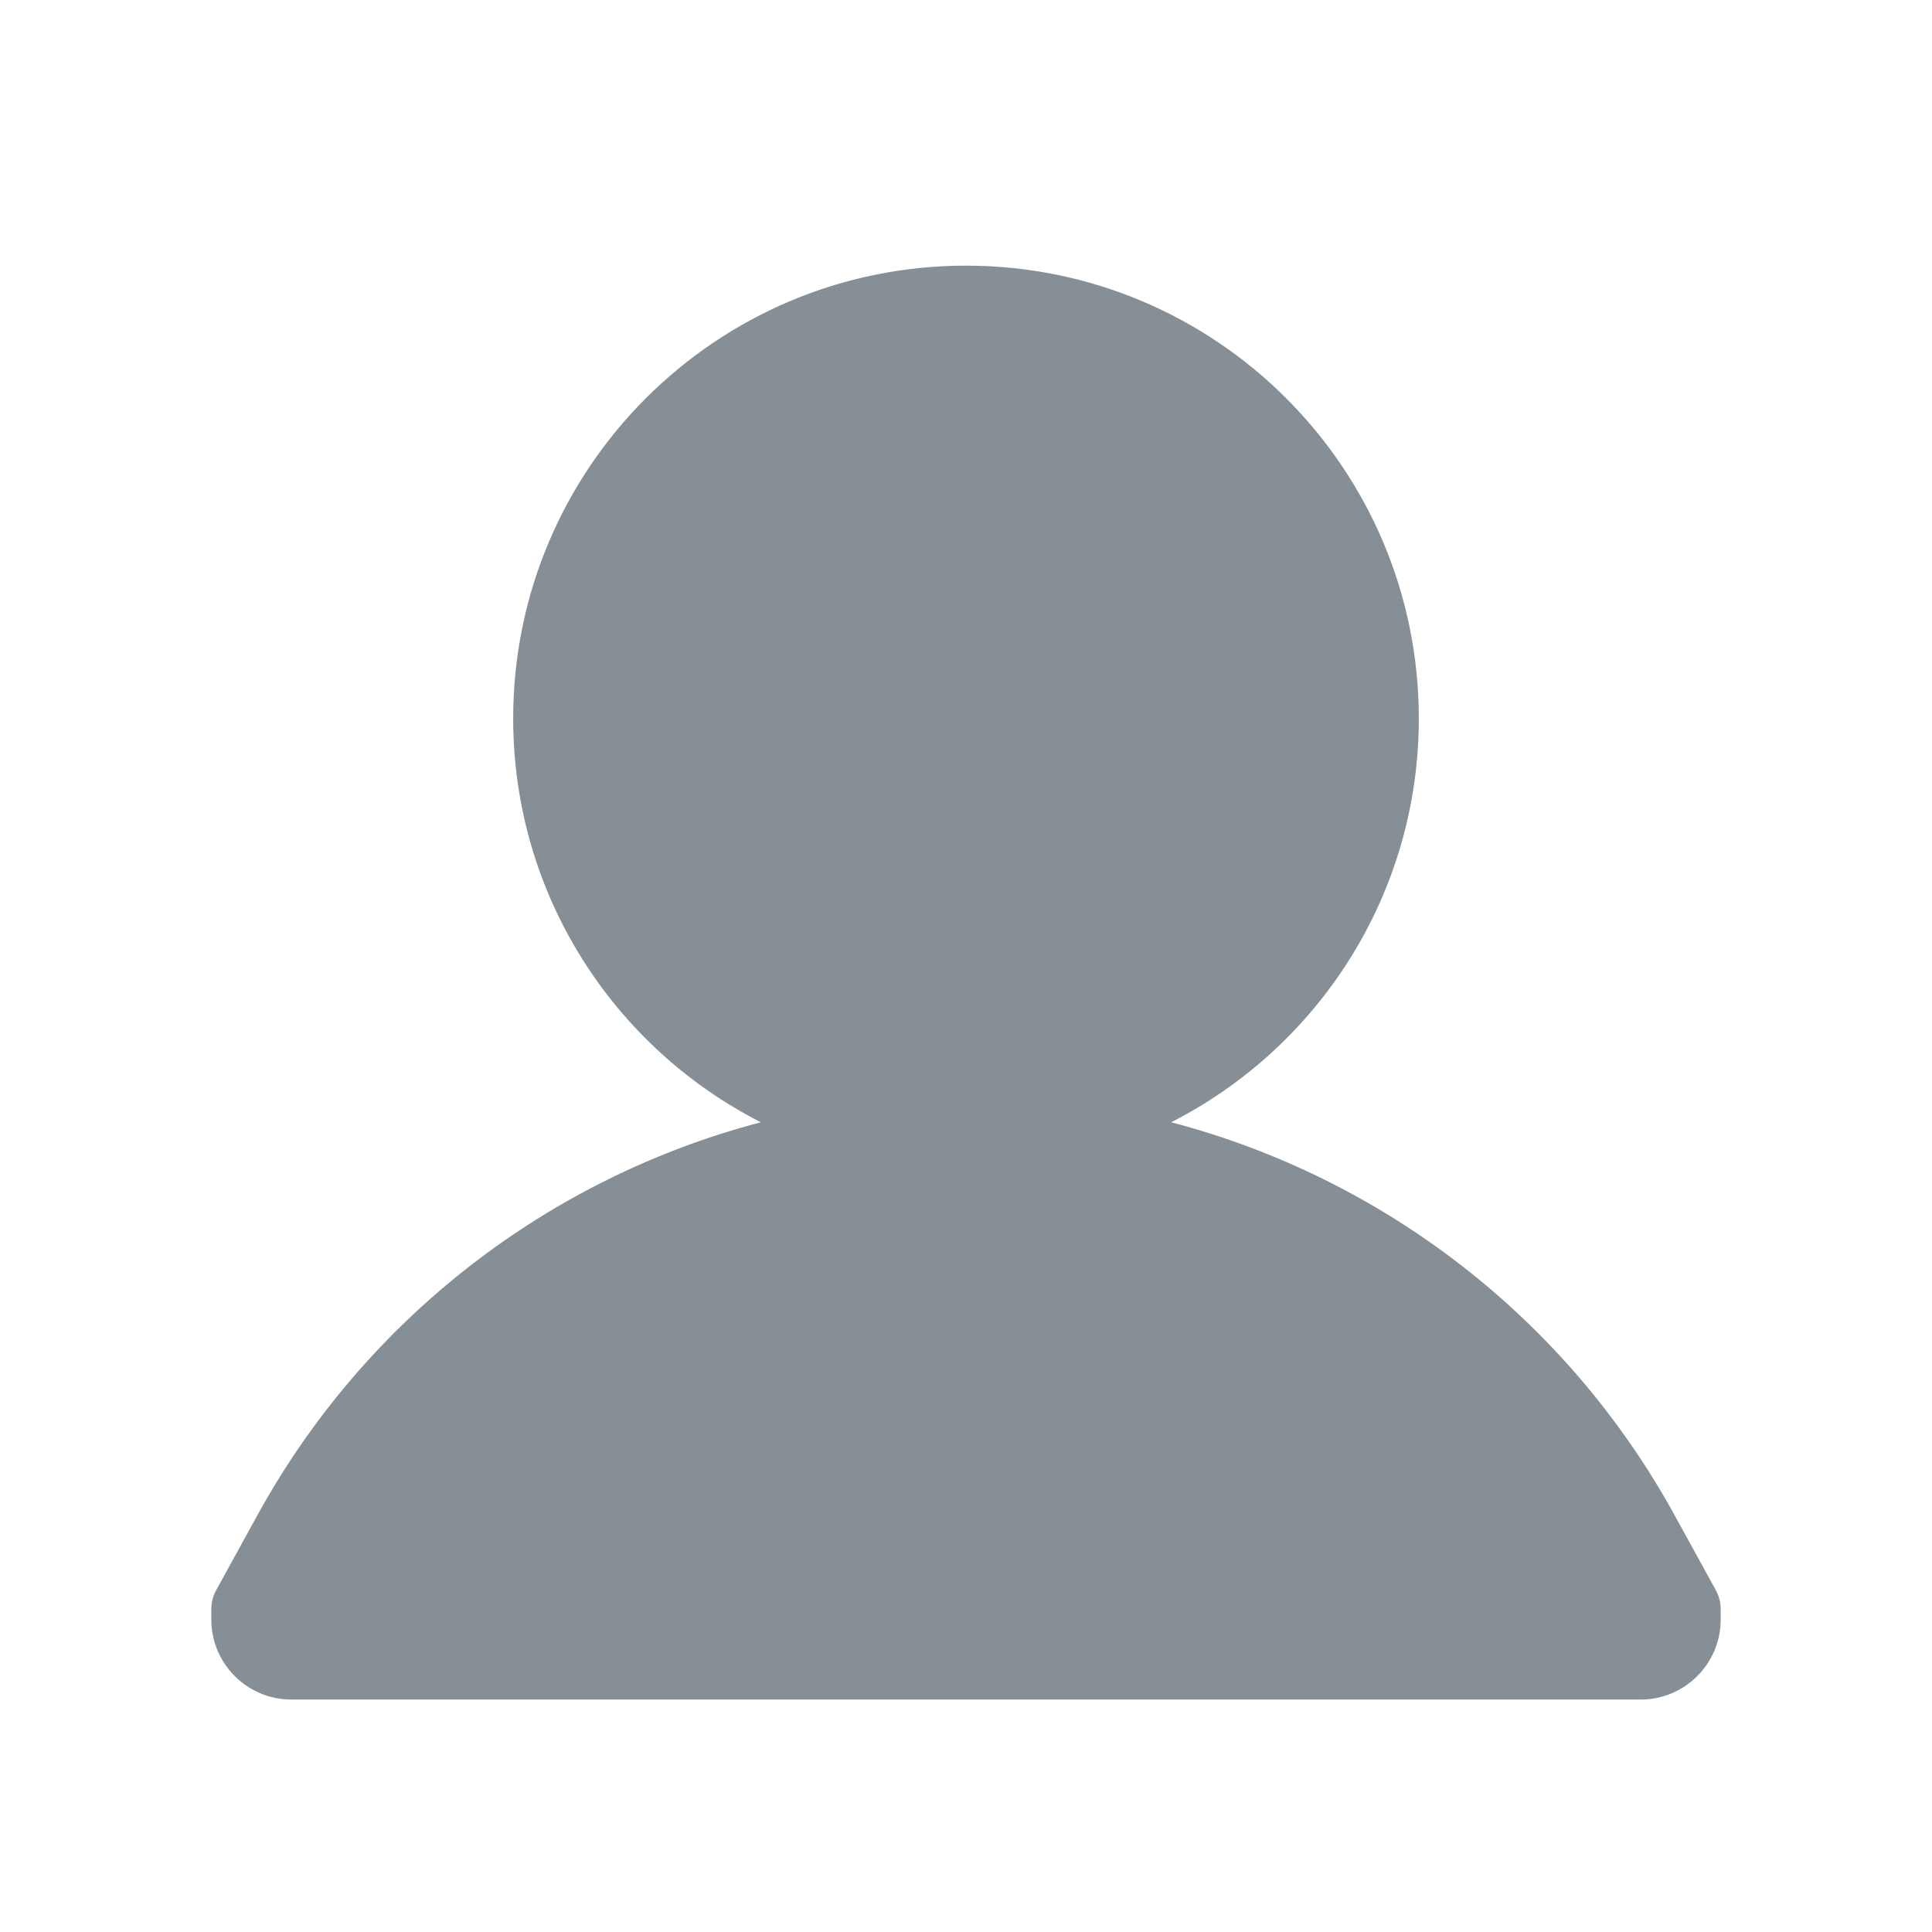 <svg width="16" height="16" viewBox="0 0 16 16" fill="none" xmlns="http://www.w3.org/2000/svg">
<path fill-rule="evenodd" clip-rule="evenodd" d="M9.699 9.294C10.916 8.675 11.75 7.41 11.75 5.95C11.75 3.879 10.071 2.2 8 2.2C5.929 2.2 4.25 3.879 4.25 5.95C4.25 7.41 5.084 8.675 6.301 9.294C4.549 9.754 3.031 10.914 2.134 12.544L1.791 13.168C1.764 13.216 1.75 13.271 1.75 13.326V13.412C1.75 13.778 2.047 14.075 2.413 14.075H13.587C13.953 14.075 14.25 13.778 14.25 13.412V13.326C14.25 13.271 14.236 13.216 14.209 13.168L13.866 12.544C12.969 10.914 11.451 9.754 9.699 9.294Z" fill="#868E96"/>
</svg>
